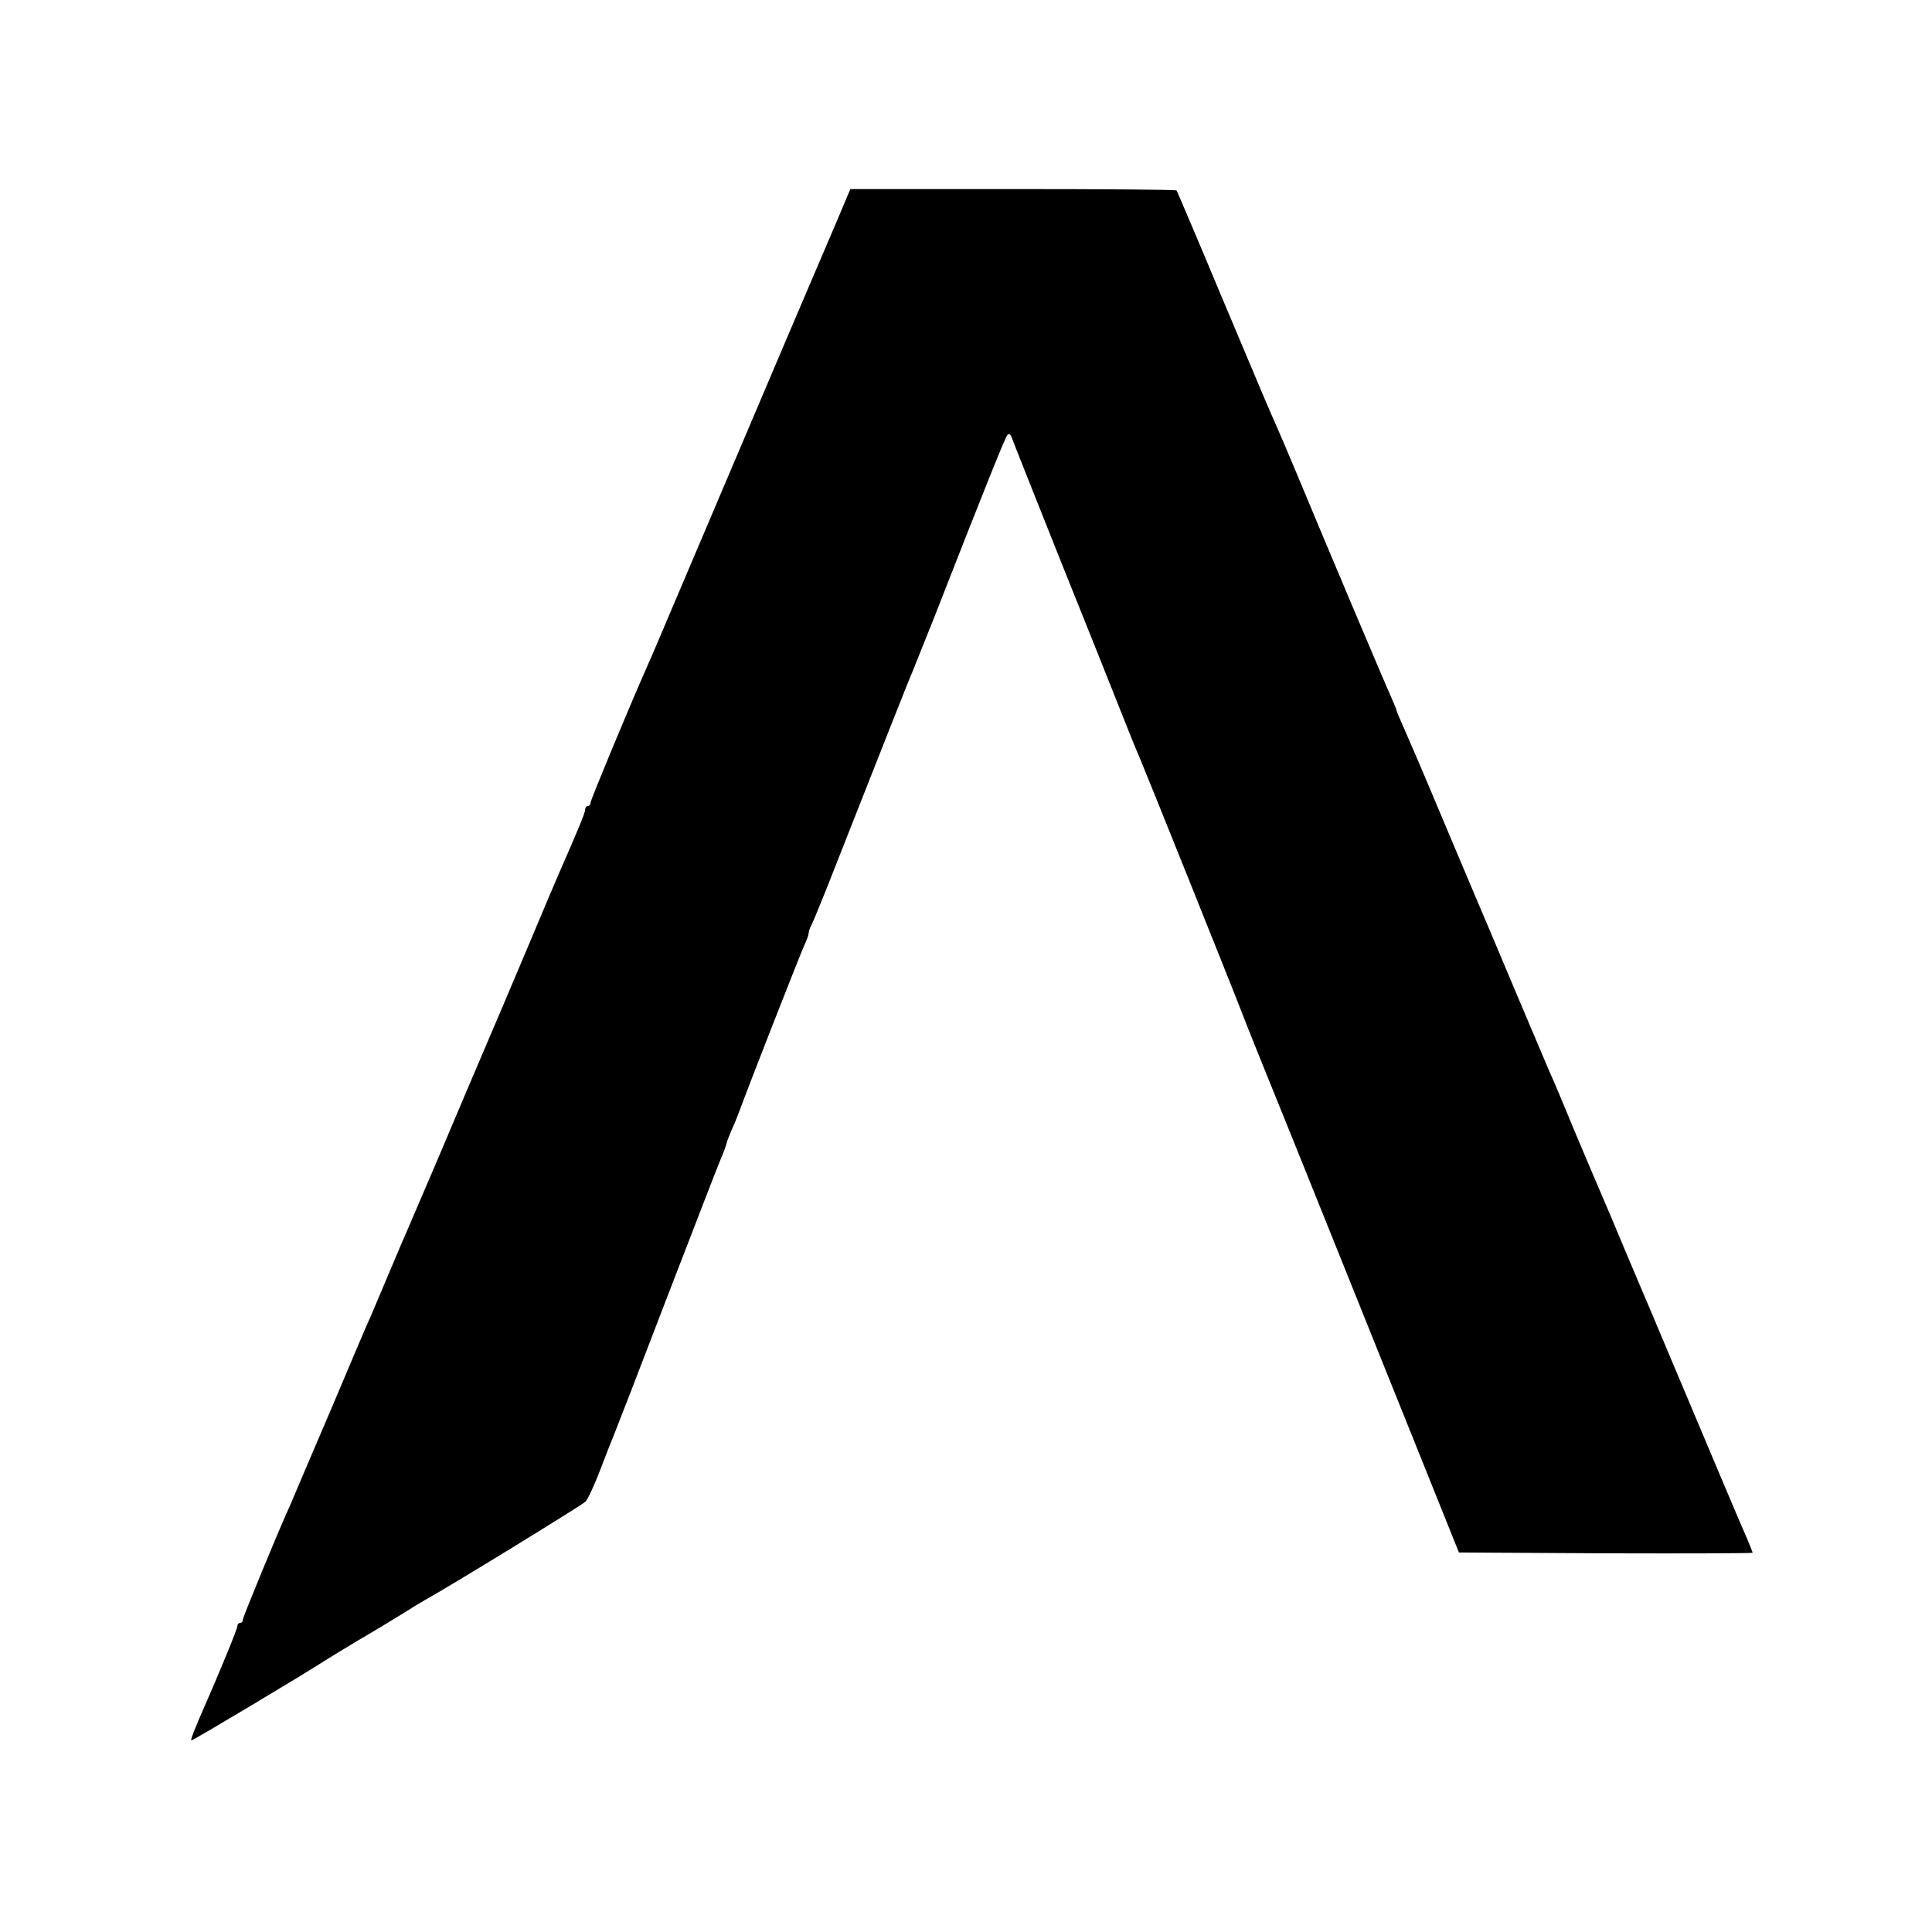 <?xml version="1.0" standalone="no"?>
<!DOCTYPE svg PUBLIC "-//W3C//DTD SVG 20010904//EN"
 "http://www.w3.org/TR/2001/REC-SVG-20010904/DTD/svg10.dtd">
<svg version="1.0" xmlns="http://www.w3.org/2000/svg"
 width="700pt" height="700pt" viewBox="0 0 700 700"
 preserveAspectRatio="xMidYMid meet">
<g transform="translate(0,700) scale(0.1,-0.1)"
fill="#000000" stroke="none">
<path d="M3024 6180 c-32 -74 -117 -274 -190 -445 -72 -170 -202 -476 -289
-680 -172 -405 -183 -431 -196 -460 -65 -146 -209 -493 -209 -502 0 -7 -4 -13
-10 -13 -5 0 -10 -6 -10 -14 0 -11 -26 -74 -95 -231 -7 -16 -57 -133 -110
-260 -53 -126 -123 -291 -155 -365 -32 -74 -110 -259 -174 -410 -65 -151 -123
-288 -131 -305 -7 -16 -32 -75 -55 -130 -23 -55 -48 -113 -55 -130 -8 -16 -73
-169 -145 -340 -73 -170 -138 -323 -145 -340 -47 -103 -175 -414 -175 -423 0
-7 -4 -12 -10 -12 -5 0 -10 -5 -10 -12 0 -10 -67 -173 -120 -293 -33 -75 -50
-118 -47 -121 2 -3 407 239 487 291 19 12 73 45 120 73 47 27 114 68 150 90
36 23 76 47 90 55 81 44 568 343 581 356 9 9 33 61 54 116 21 55 44 114 51
130 7 17 94 241 193 500 100 259 185 479 190 490 12 27 23 58 26 71 2 6 10 27
18 45 9 19 22 52 30 74 21 59 215 555 232 592 8 17 15 36 15 42 0 6 4 19 10
29 5 9 49 116 96 237 165 418 256 650 270 681 7 17 42 105 78 195 180 460 258
655 266 663 6 6 12 2 16 -10 3 -10 83 -210 176 -444 94 -234 193 -481 220
-550 27 -69 55 -138 63 -155 15 -34 349 -866 375 -935 9 -25 94 -236 189 -470
94 -234 267 -663 384 -955 l213 -530 532 -3 c293 -1 532 0 532 2 0 4 -27 69
-46 111 -12 28 -55 129 -266 630 -44 105 -86 204 -93 220 -7 17 -32 75 -55
130 -50 119 -53 127 -78 185 -11 25 -57 133 -102 240 -44 107 -87 209 -95 225
-7 17 -63 149 -125 295 -61 146 -129 306 -150 355 -21 50 -82 194 -135 320
-53 127 -108 254 -121 283 -13 29 -24 55 -24 58 0 3 -9 24 -19 47 -19 41 -244
573 -346 819 -29 69 -60 142 -69 162 -29 65 -43 98 -202 476 -86 206 -159 377
-161 380 -3 3 -269 5 -593 5 l-589 0 -57 -135z"/>
</g>
</svg>
